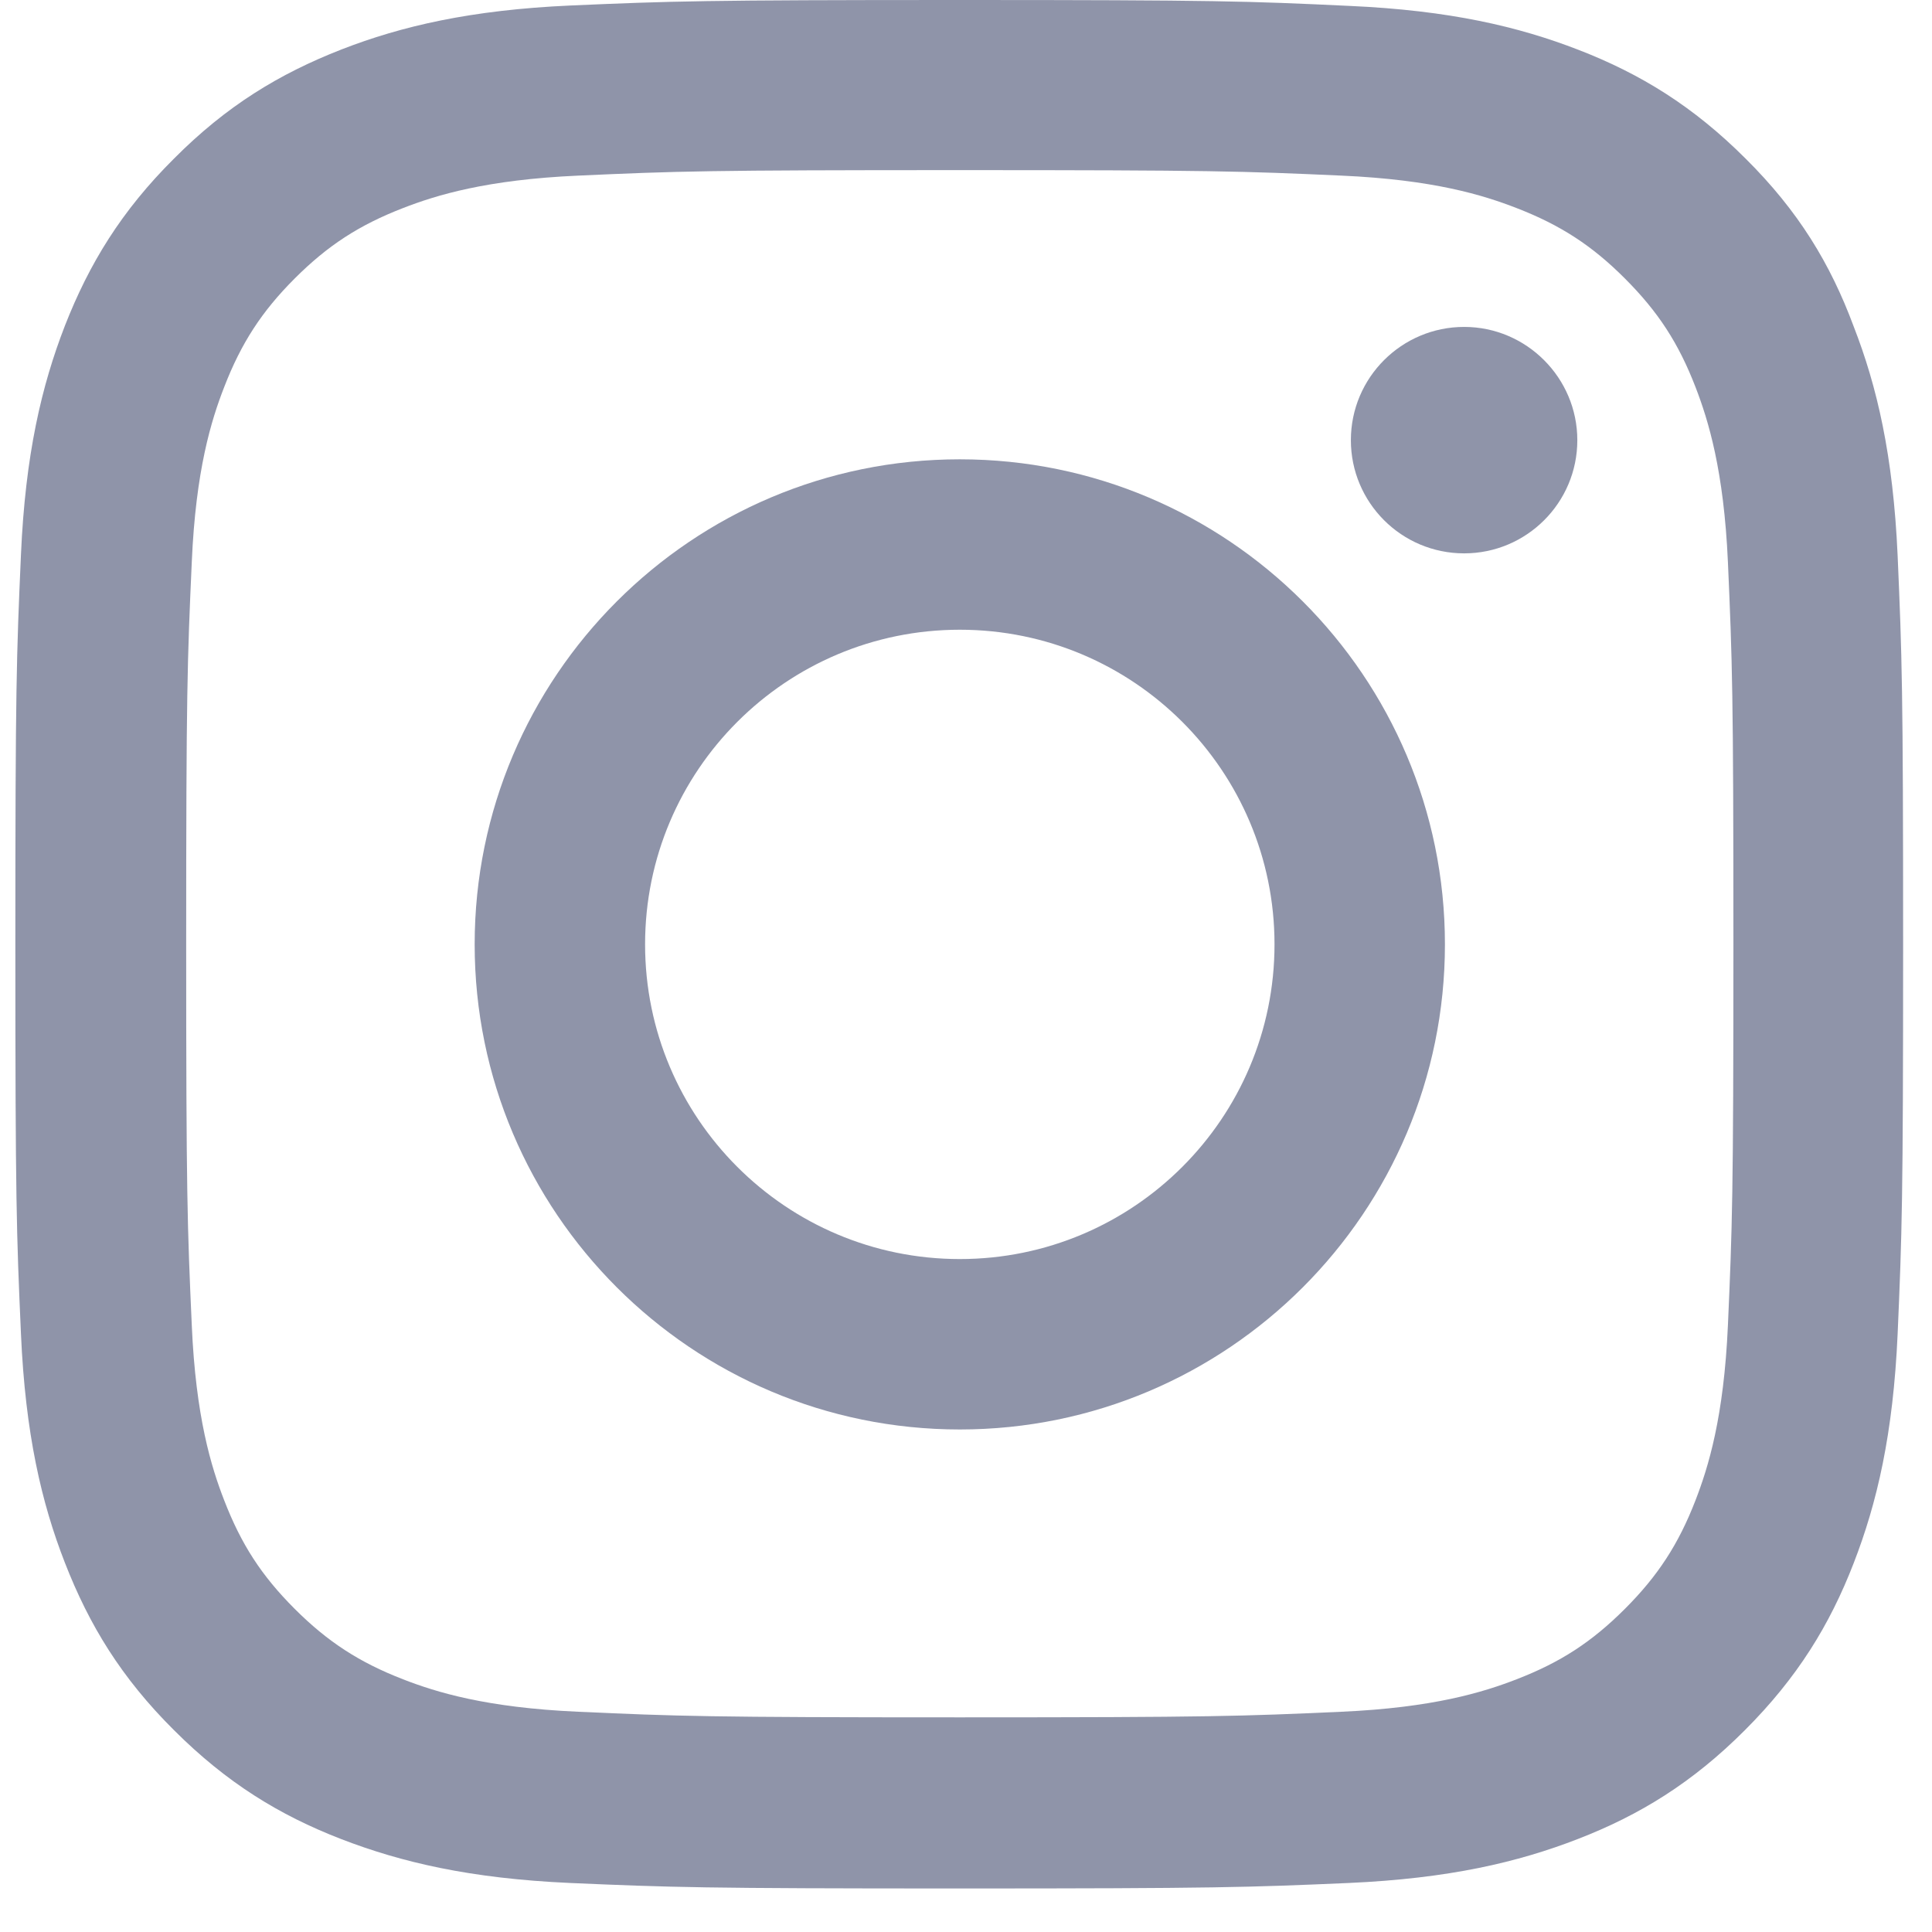 <svg width="19" height="19" viewBox="0 0 19 19" fill="none" xmlns="http://www.w3.org/2000/svg">
<g opacity="0.5" clip-path="url(#clip0_1_310)">
<path d="M9.439 1.673C11.921 1.673 12.215 1.683 13.191 1.727C14.098 1.767 14.587 1.919 14.914 2.046C15.346 2.213 15.658 2.416 15.98 2.739C16.307 3.066 16.507 3.374 16.674 3.806C16.8 4.132 16.953 4.626 16.993 5.529C17.036 6.509 17.047 6.803 17.047 9.281C17.047 11.762 17.036 12.056 16.993 13.032C16.953 13.939 16.8 14.429 16.674 14.755C16.507 15.187 16.303 15.499 15.98 15.822C15.654 16.148 15.346 16.348 14.914 16.515C14.587 16.642 14.094 16.794 13.191 16.834C12.211 16.878 11.917 16.889 9.439 16.889C6.958 16.889 6.664 16.878 5.688 16.834C4.781 16.794 4.291 16.642 3.964 16.515C3.533 16.348 3.221 16.145 2.898 15.822C2.571 15.495 2.372 15.187 2.205 14.755C2.078 14.429 1.925 13.935 1.886 13.032C1.842 12.052 1.831 11.758 1.831 9.281C1.831 6.799 1.842 6.505 1.886 5.529C1.925 4.622 2.078 4.132 2.205 3.806C2.372 3.374 2.575 3.062 2.898 2.739C3.224 2.413 3.533 2.213 3.964 2.046C4.291 1.919 4.784 1.767 5.688 1.727C6.664 1.683 6.958 1.673 9.439 1.673ZM9.439 0C6.918 0 6.602 0.011 5.612 0.054C4.625 0.098 3.946 0.258 3.359 0.486C2.745 0.726 2.227 1.041 1.711 1.56C1.193 2.075 0.877 2.594 0.638 3.204C0.409 3.795 0.249 4.47 0.206 5.457C0.162 6.451 0.151 6.766 0.151 9.288C0.151 11.809 0.162 12.125 0.206 13.115C0.249 14.102 0.409 14.781 0.638 15.368C0.877 15.982 1.193 16.5 1.711 17.015C2.227 17.531 2.745 17.85 3.355 18.086C3.946 18.314 4.621 18.474 5.608 18.518C6.598 18.561 6.914 18.572 9.436 18.572C11.957 18.572 12.273 18.561 13.263 18.518C14.25 18.474 14.928 18.314 15.516 18.086C16.126 17.85 16.645 17.531 17.16 17.015C17.675 16.5 17.994 15.982 18.23 15.372C18.459 14.781 18.618 14.106 18.662 13.119C18.705 12.129 18.716 11.813 18.716 9.291C18.716 6.77 18.705 6.454 18.662 5.464C18.618 4.477 18.459 3.799 18.23 3.211C18.001 2.594 17.686 2.075 17.167 1.56C16.652 1.045 16.133 0.726 15.523 0.49C14.932 0.261 14.257 0.102 13.27 0.058C12.276 0.011 11.961 0 9.439 0Z" fill="#202A54"/>
<path d="M9.439 4.517C6.805 4.517 4.668 6.654 4.668 9.287C4.668 11.921 6.805 14.058 9.439 14.058C12.073 14.058 14.21 11.921 14.21 9.287C14.21 6.654 12.073 4.517 9.439 4.517ZM9.439 12.382C7.73 12.382 6.344 10.996 6.344 9.287C6.344 7.579 7.73 6.193 9.439 6.193C11.148 6.193 12.534 7.579 12.534 9.287C12.534 10.996 11.148 12.382 9.439 12.382Z" fill="#202A54"/>
<path d="M15.512 4.329C15.512 4.945 15.012 5.442 14.399 5.442C13.782 5.442 13.285 4.942 13.285 4.329C13.285 3.712 13.786 3.215 14.399 3.215C15.012 3.215 15.512 3.716 15.512 4.329Z" fill="#202A54"/>
</g>
<defs>
<clipPath id="clip0_1_310">
<rect width="18.576" height="18.576" fill="white" transform="translate(0.151)"/>
</clipPath>
</defs>
</svg>

